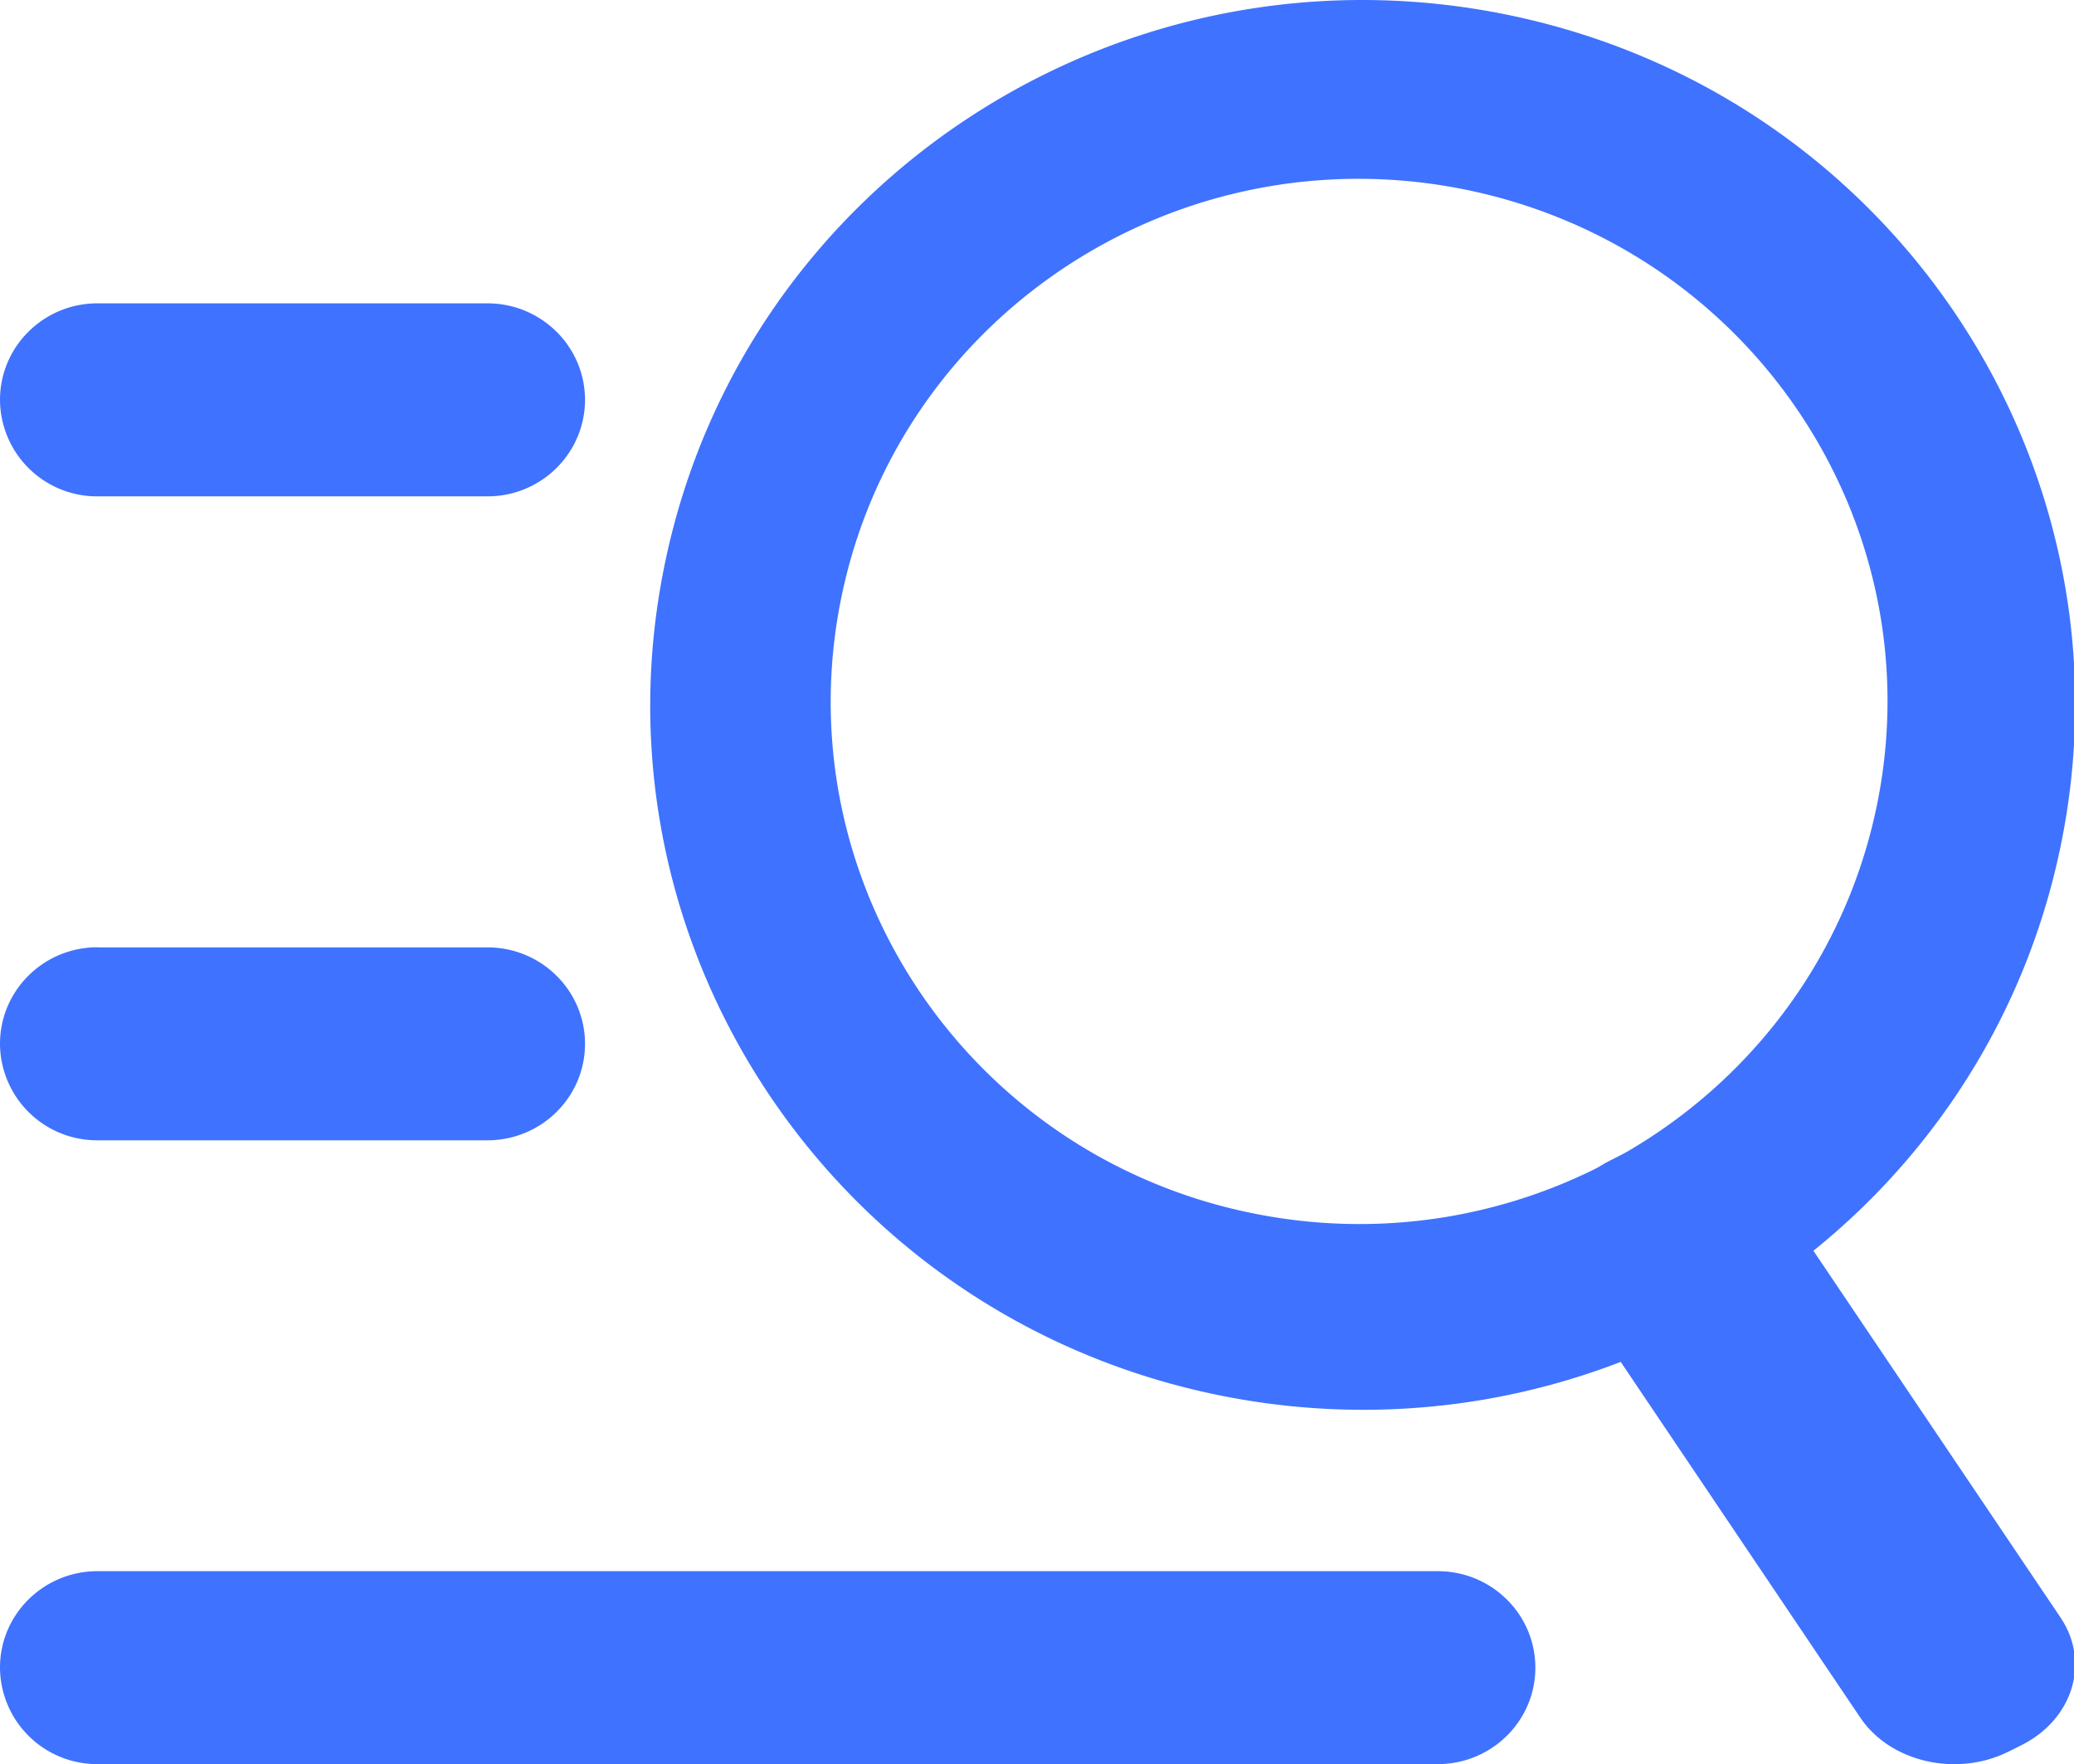 <?xml version="1.0" standalone="no"?><!DOCTYPE svg PUBLIC "-//W3C//DTD SVG 1.1//EN" "http://www.w3.org/Graphics/SVG/1.1/DTD/svg11.dtd"><svg t="1575536731639" class="icon" viewBox="0 0 1204 1024" version="1.1" xmlns="http://www.w3.org/2000/svg" p-id="2054" xmlns:xlink="http://www.w3.org/1999/xlink" width="75.25" height="64"><defs><style type="text/css"></style></defs><path d="M386.168 326.174c46.261-221.184 265.035-363.339 488.809-317.621 223.774 45.779 367.315 262.204 321.054 483.569-46.2 221.184-265.035 363.339-488.809 317.621-223.774-45.779-367.435-262.385-321.054-483.569z m464.775-216.064C685.056 76.258 522.842 181.67 488.628 345.75c-34.214 164.141 72.282 324.608 238.23 358.4 165.888 33.852 328.101-71.499 362.496-235.64 34.214-163.9-72.282-324.367-238.411-358.4zM56.621 911.962h778.059c31.262 0 56.621 25.058 56.621 56.019 0 30.901-25.359 55.959-56.621 55.959H56.621a56.32 56.32 0 0 1-56.621-56.019c0-30.901 25.299-55.959 56.621-55.959z m0-362.074h226.364c31.262 0 56.621 25.058 56.621 56.019 0 30.901-25.359 55.959-56.621 55.959H56.621a56.32 56.32 0 0 1-56.621-56.019c0-30.901 25.299-56.019 56.621-56.019z m0-373.82h226.364c31.262 0 56.621 25.118 56.621 56.019 0 30.901-25.359 56.019-56.621 56.019H56.621a56.32 56.32 0 0 1-56.621-56.019c0-30.901 25.299-56.019 56.621-56.019z" p-id="2055" fill="#3F72FE"></path><path d="M1028.397 689.874l167.876 249.133c17.348 25.901 7.048 59.211-23.07 74.089l-7.228 3.614c-30.118 14.999-68.789 6.084-86.136-19.878l-167.876-249.254c-17.348-25.901-7.048-59.211 23.07-74.15l7.228-3.614c30.118-14.938 68.789-6.024 86.136 20.058z" p-id="2056" fill="#3F72FE"></path></svg>